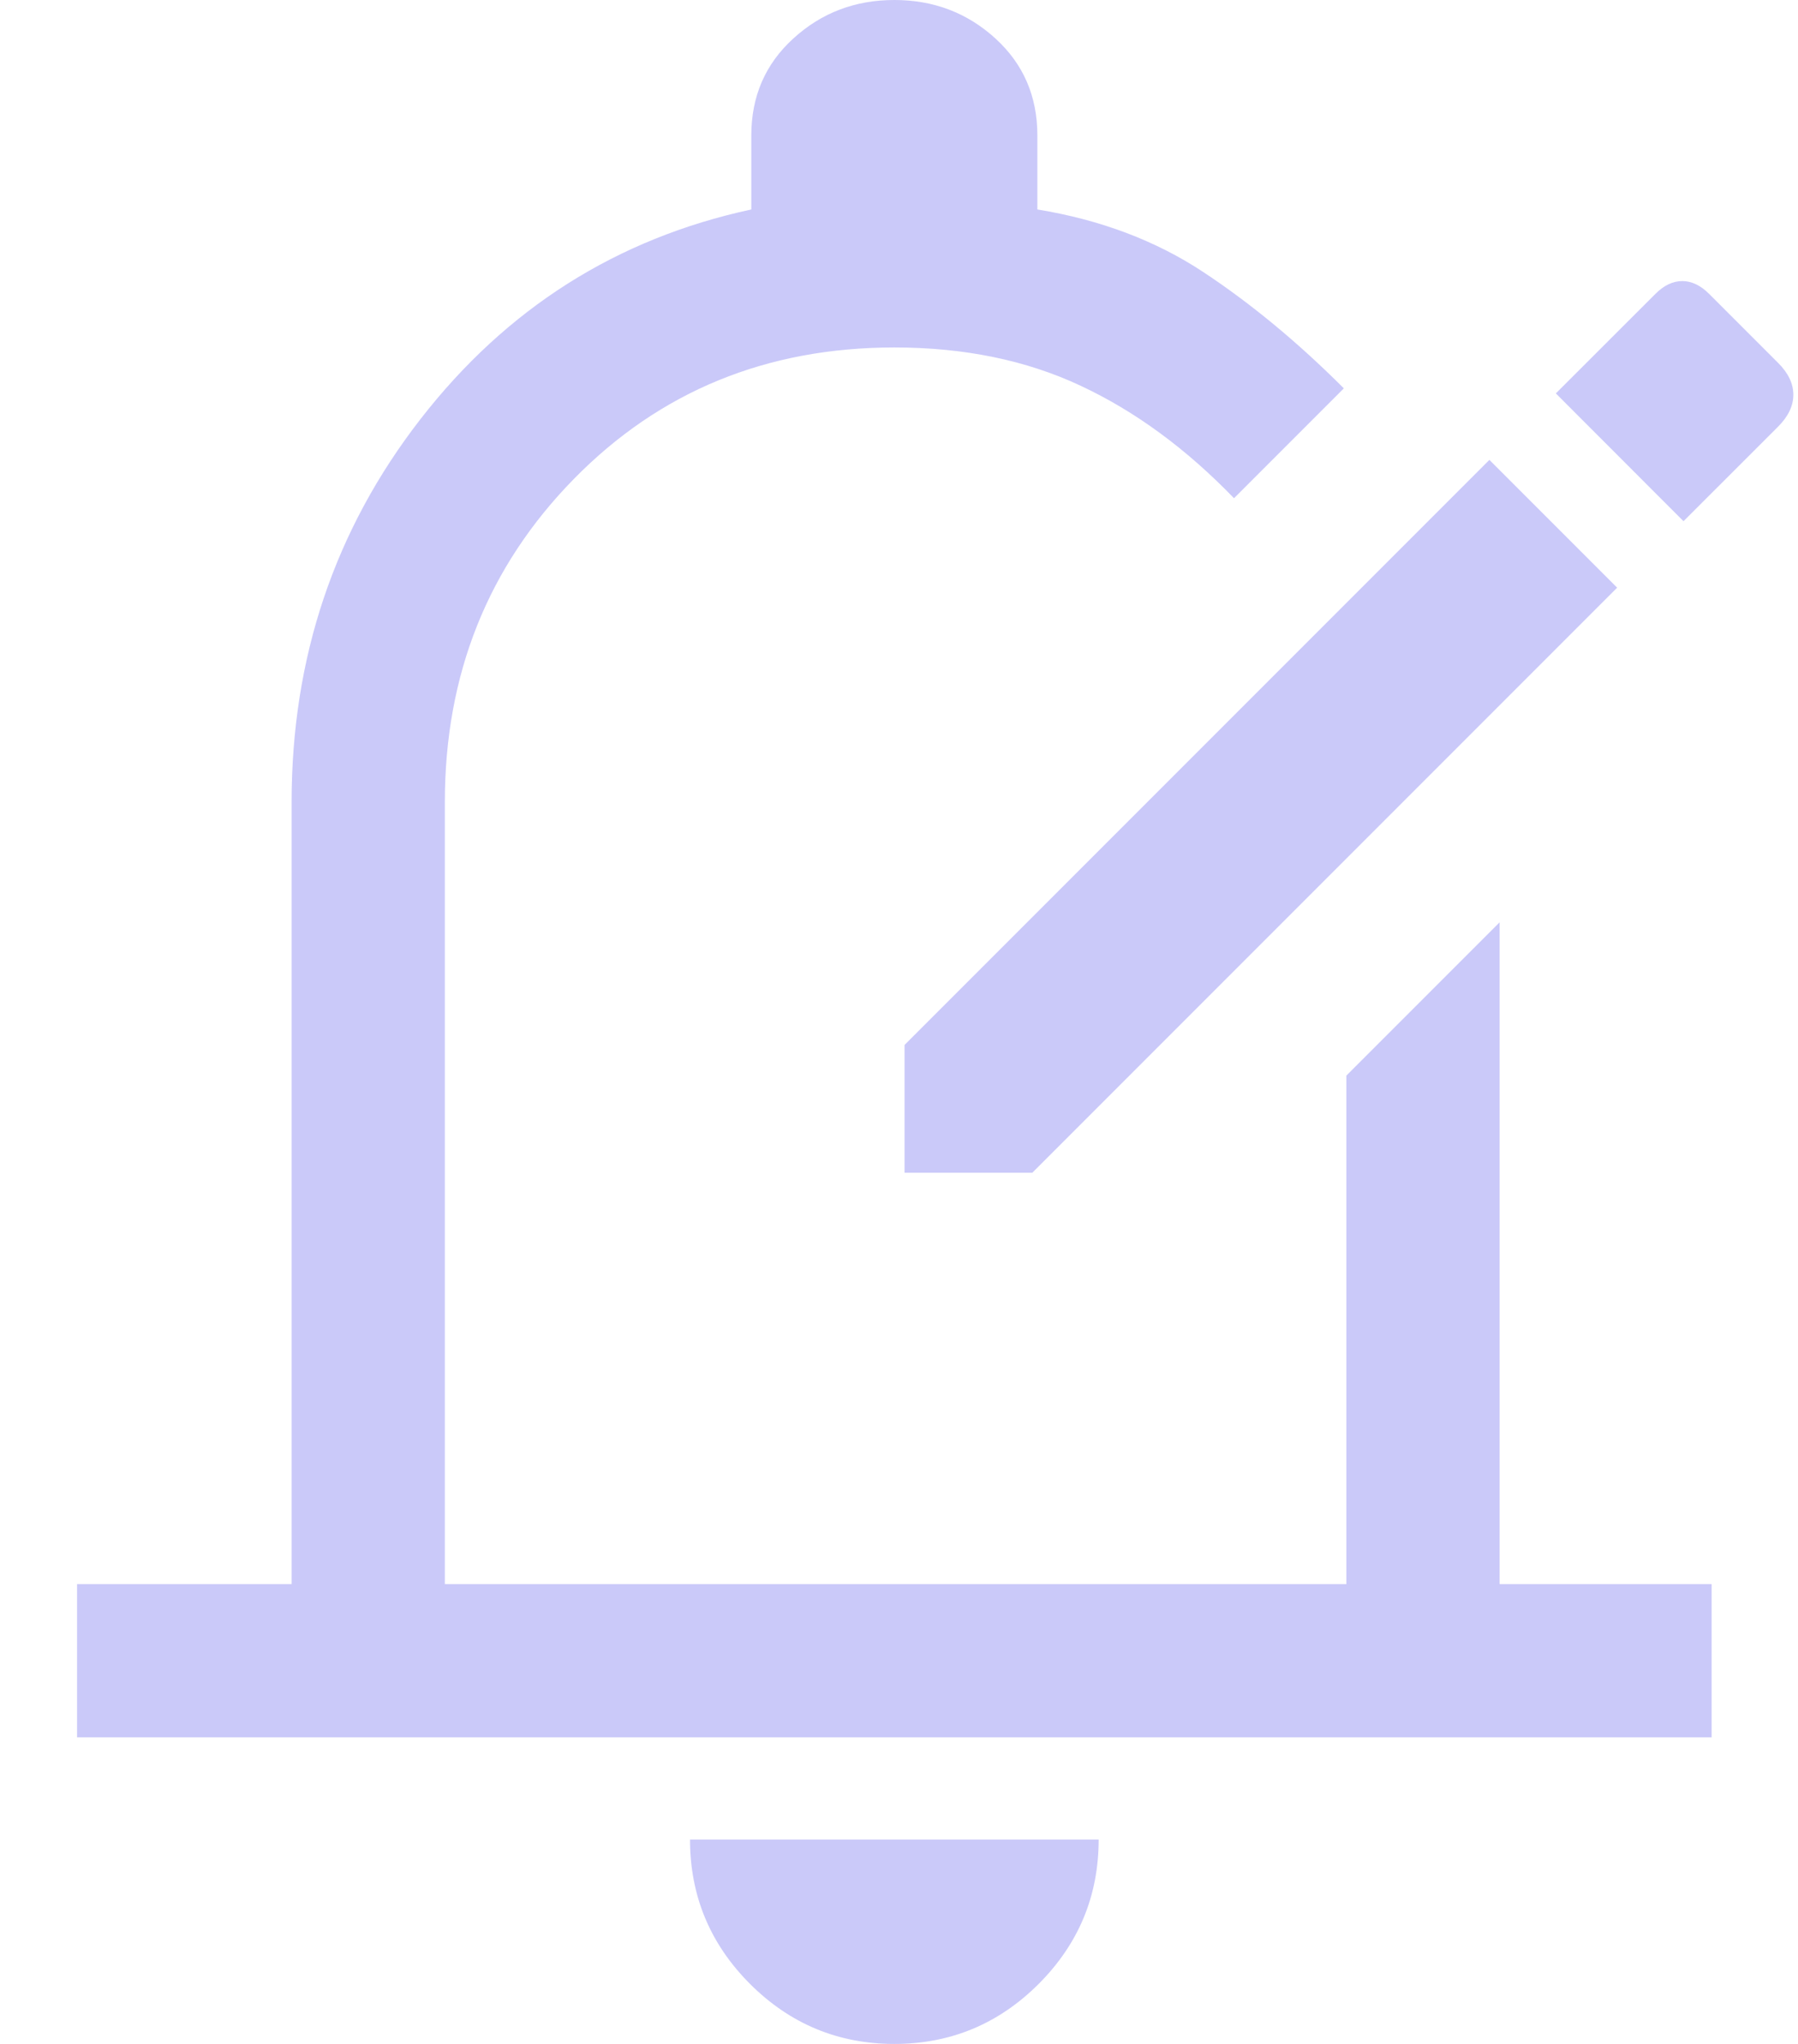 <svg width="22" height="25" viewBox="0 0 22 25" fill="none" xmlns="http://www.w3.org/2000/svg">
<path d="M11.068 14.344V12.781L18.224 5.625L19.787 7.188L12.631 14.344H11.068ZM20.599 6.375L21.756 5.219C21.881 5.094 21.943 4.964 21.943 4.828C21.943 4.693 21.881 4.562 21.756 4.438L20.912 3.594C20.808 3.49 20.698 3.438 20.584 3.438C20.469 3.438 20.36 3.49 20.256 3.594L19.037 4.812L20.599 6.375ZM0.943 21.25V19.375H3.568V9.812C3.568 8.042 4.094 6.479 5.146 5.125C6.198 3.771 7.547 2.917 9.193 2.562V1.656C9.193 1.177 9.365 0.781 9.709 0.469C10.053 0.156 10.464 0 10.943 0C11.422 0 11.834 0.156 12.178 0.469C12.521 0.781 12.693 1.177 12.693 1.656V2.562C13.464 2.688 14.141 2.943 14.724 3.328C15.308 3.714 15.881 4.188 16.443 4.75L15.099 6.094C14.516 5.49 13.891 5.031 13.224 4.719C12.558 4.406 11.797 4.25 10.943 4.25C9.381 4.25 8.073 4.786 7.021 5.859C5.969 6.932 5.443 8.25 5.443 9.812V19.375H16.474V13.156L18.349 11.281V19.375H20.943V21.25H0.943ZM10.943 25C10.256 25 9.667 24.755 9.177 24.266C8.688 23.776 8.443 23.188 8.443 22.5H13.443C13.443 23.188 13.198 23.776 12.709 24.266C12.219 24.755 11.631 25 10.943 25Z" fill="#CAC9F9"/>
</svg>
